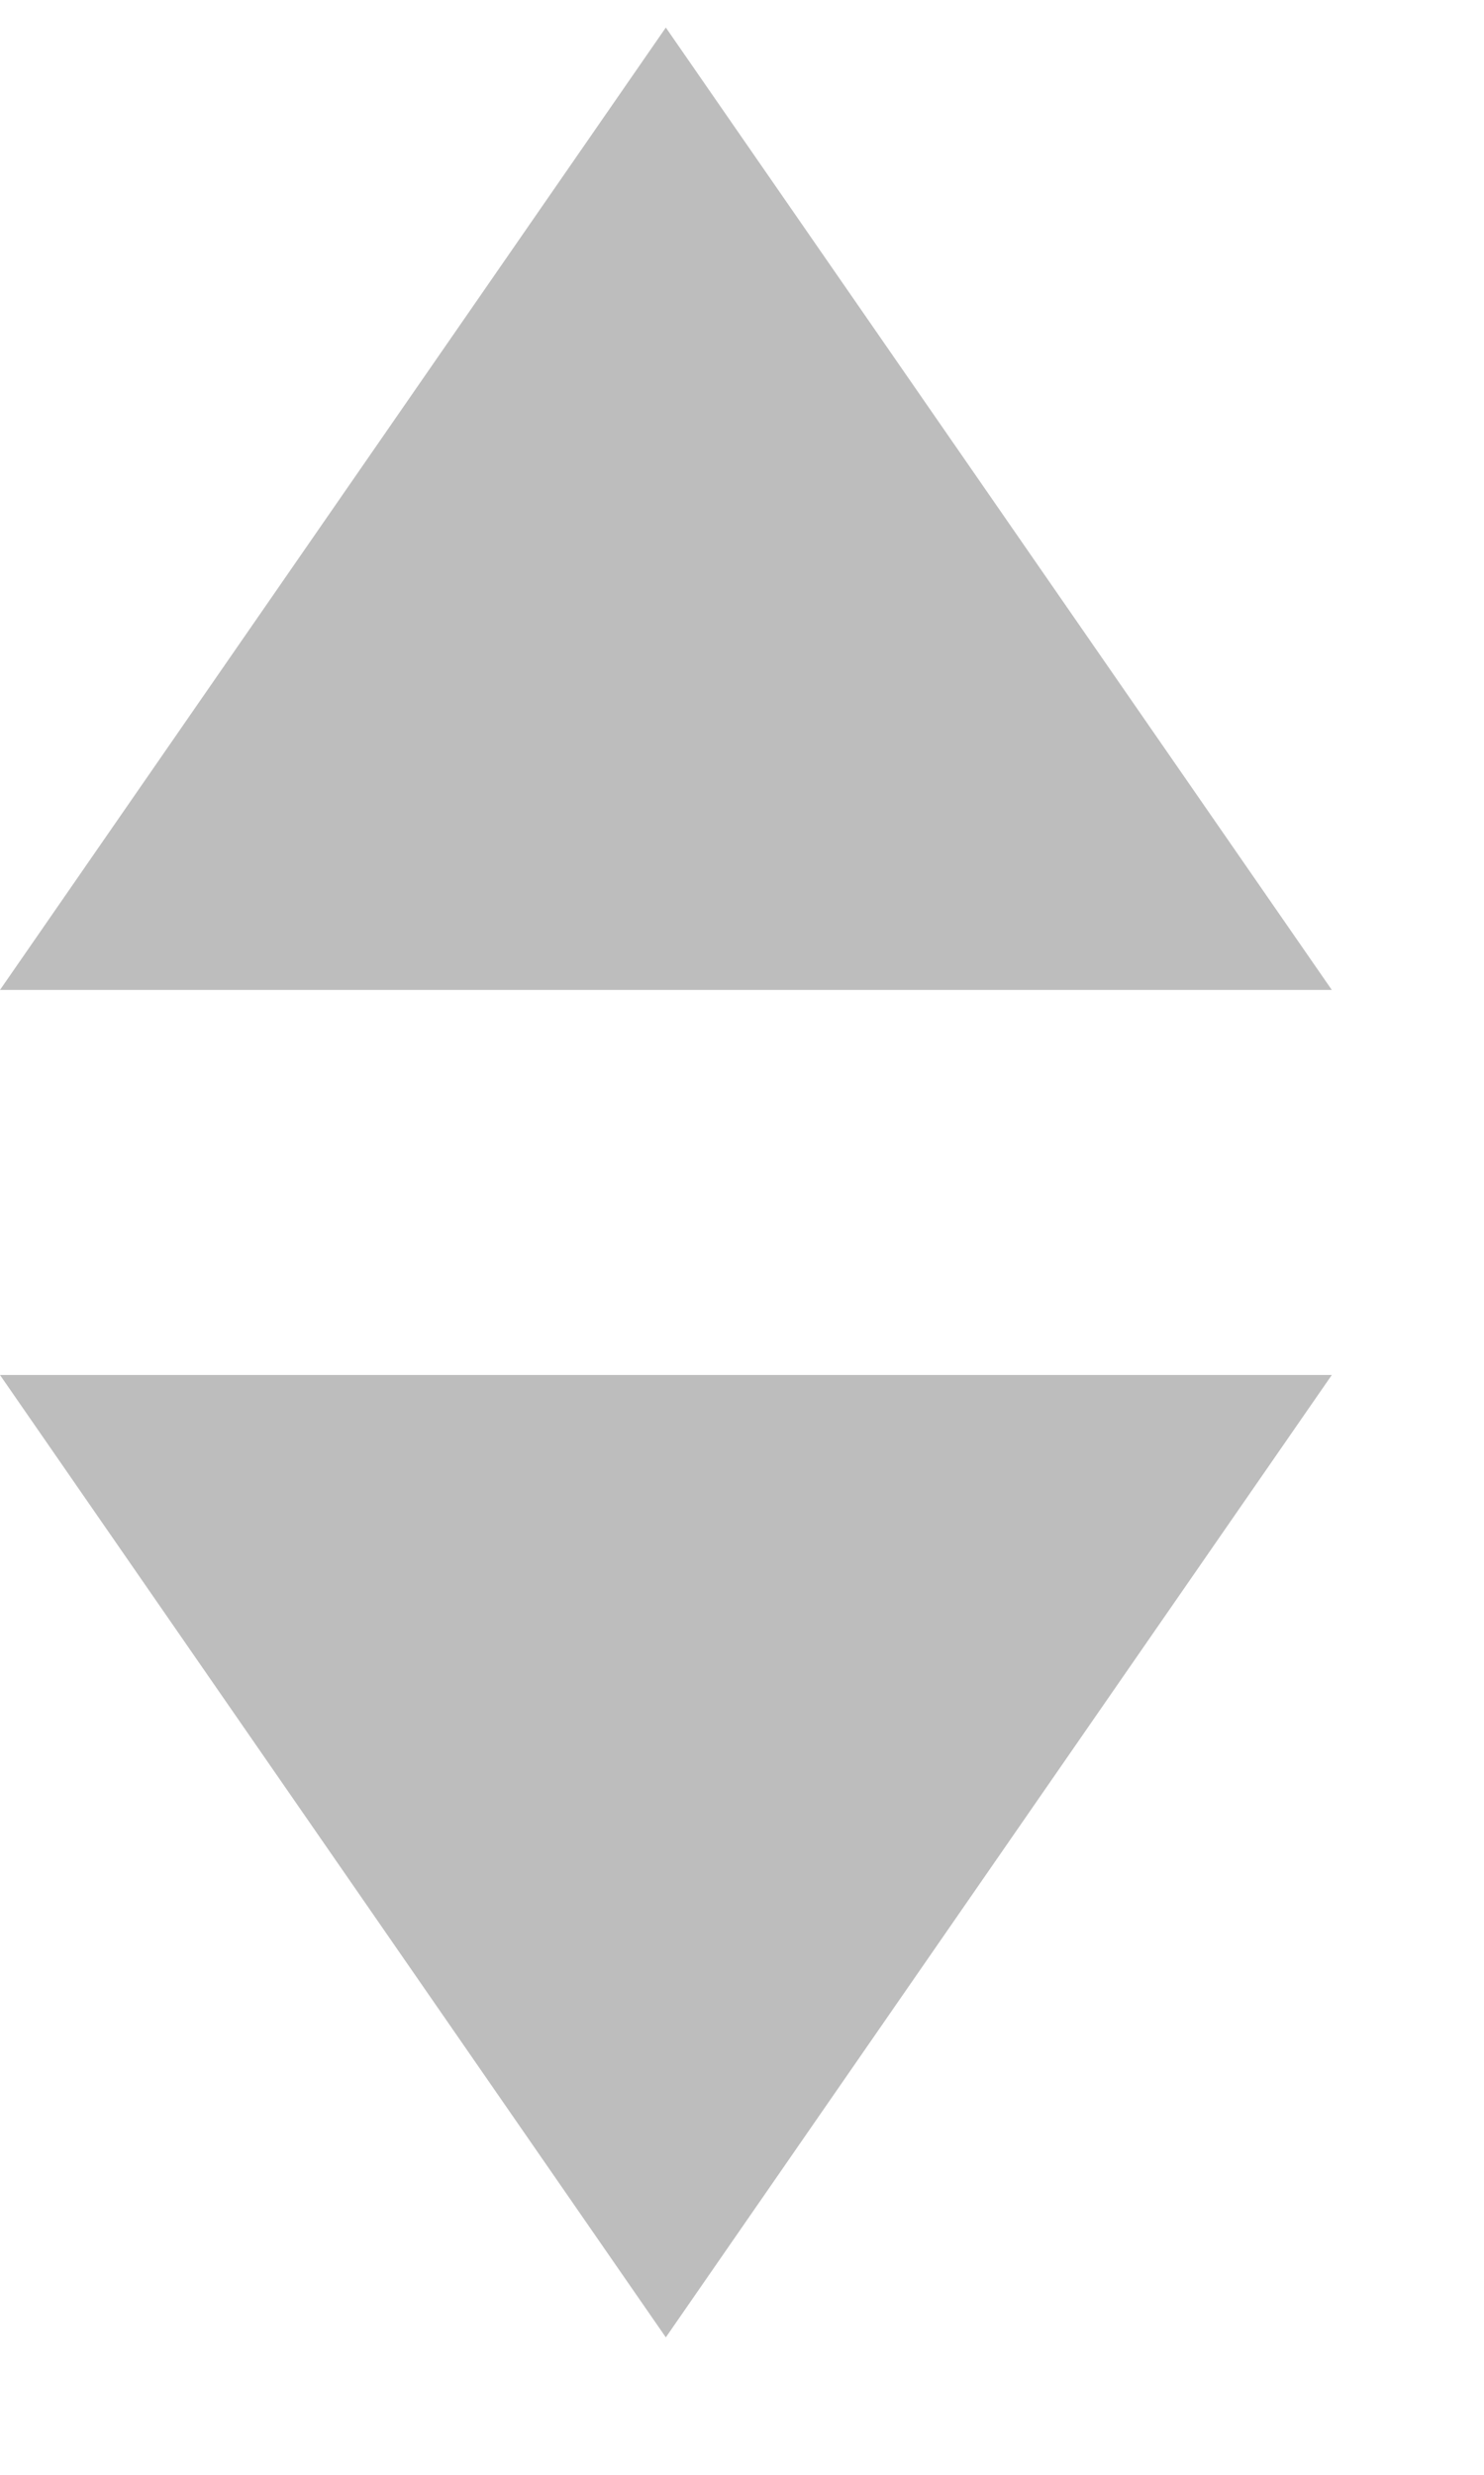 <svg width="9" height="15" viewBox="0 0 9 15" fill="none" xmlns="http://www.w3.org/2000/svg">
<path fillRule="evenodd" clipRule="evenodd" d="M0 6L4.038 0.167L8.077 6H0ZM0 8.334L4.038 14.167L8.077 8.334H0Z" fill="#BDBDBD"/>
</svg>
